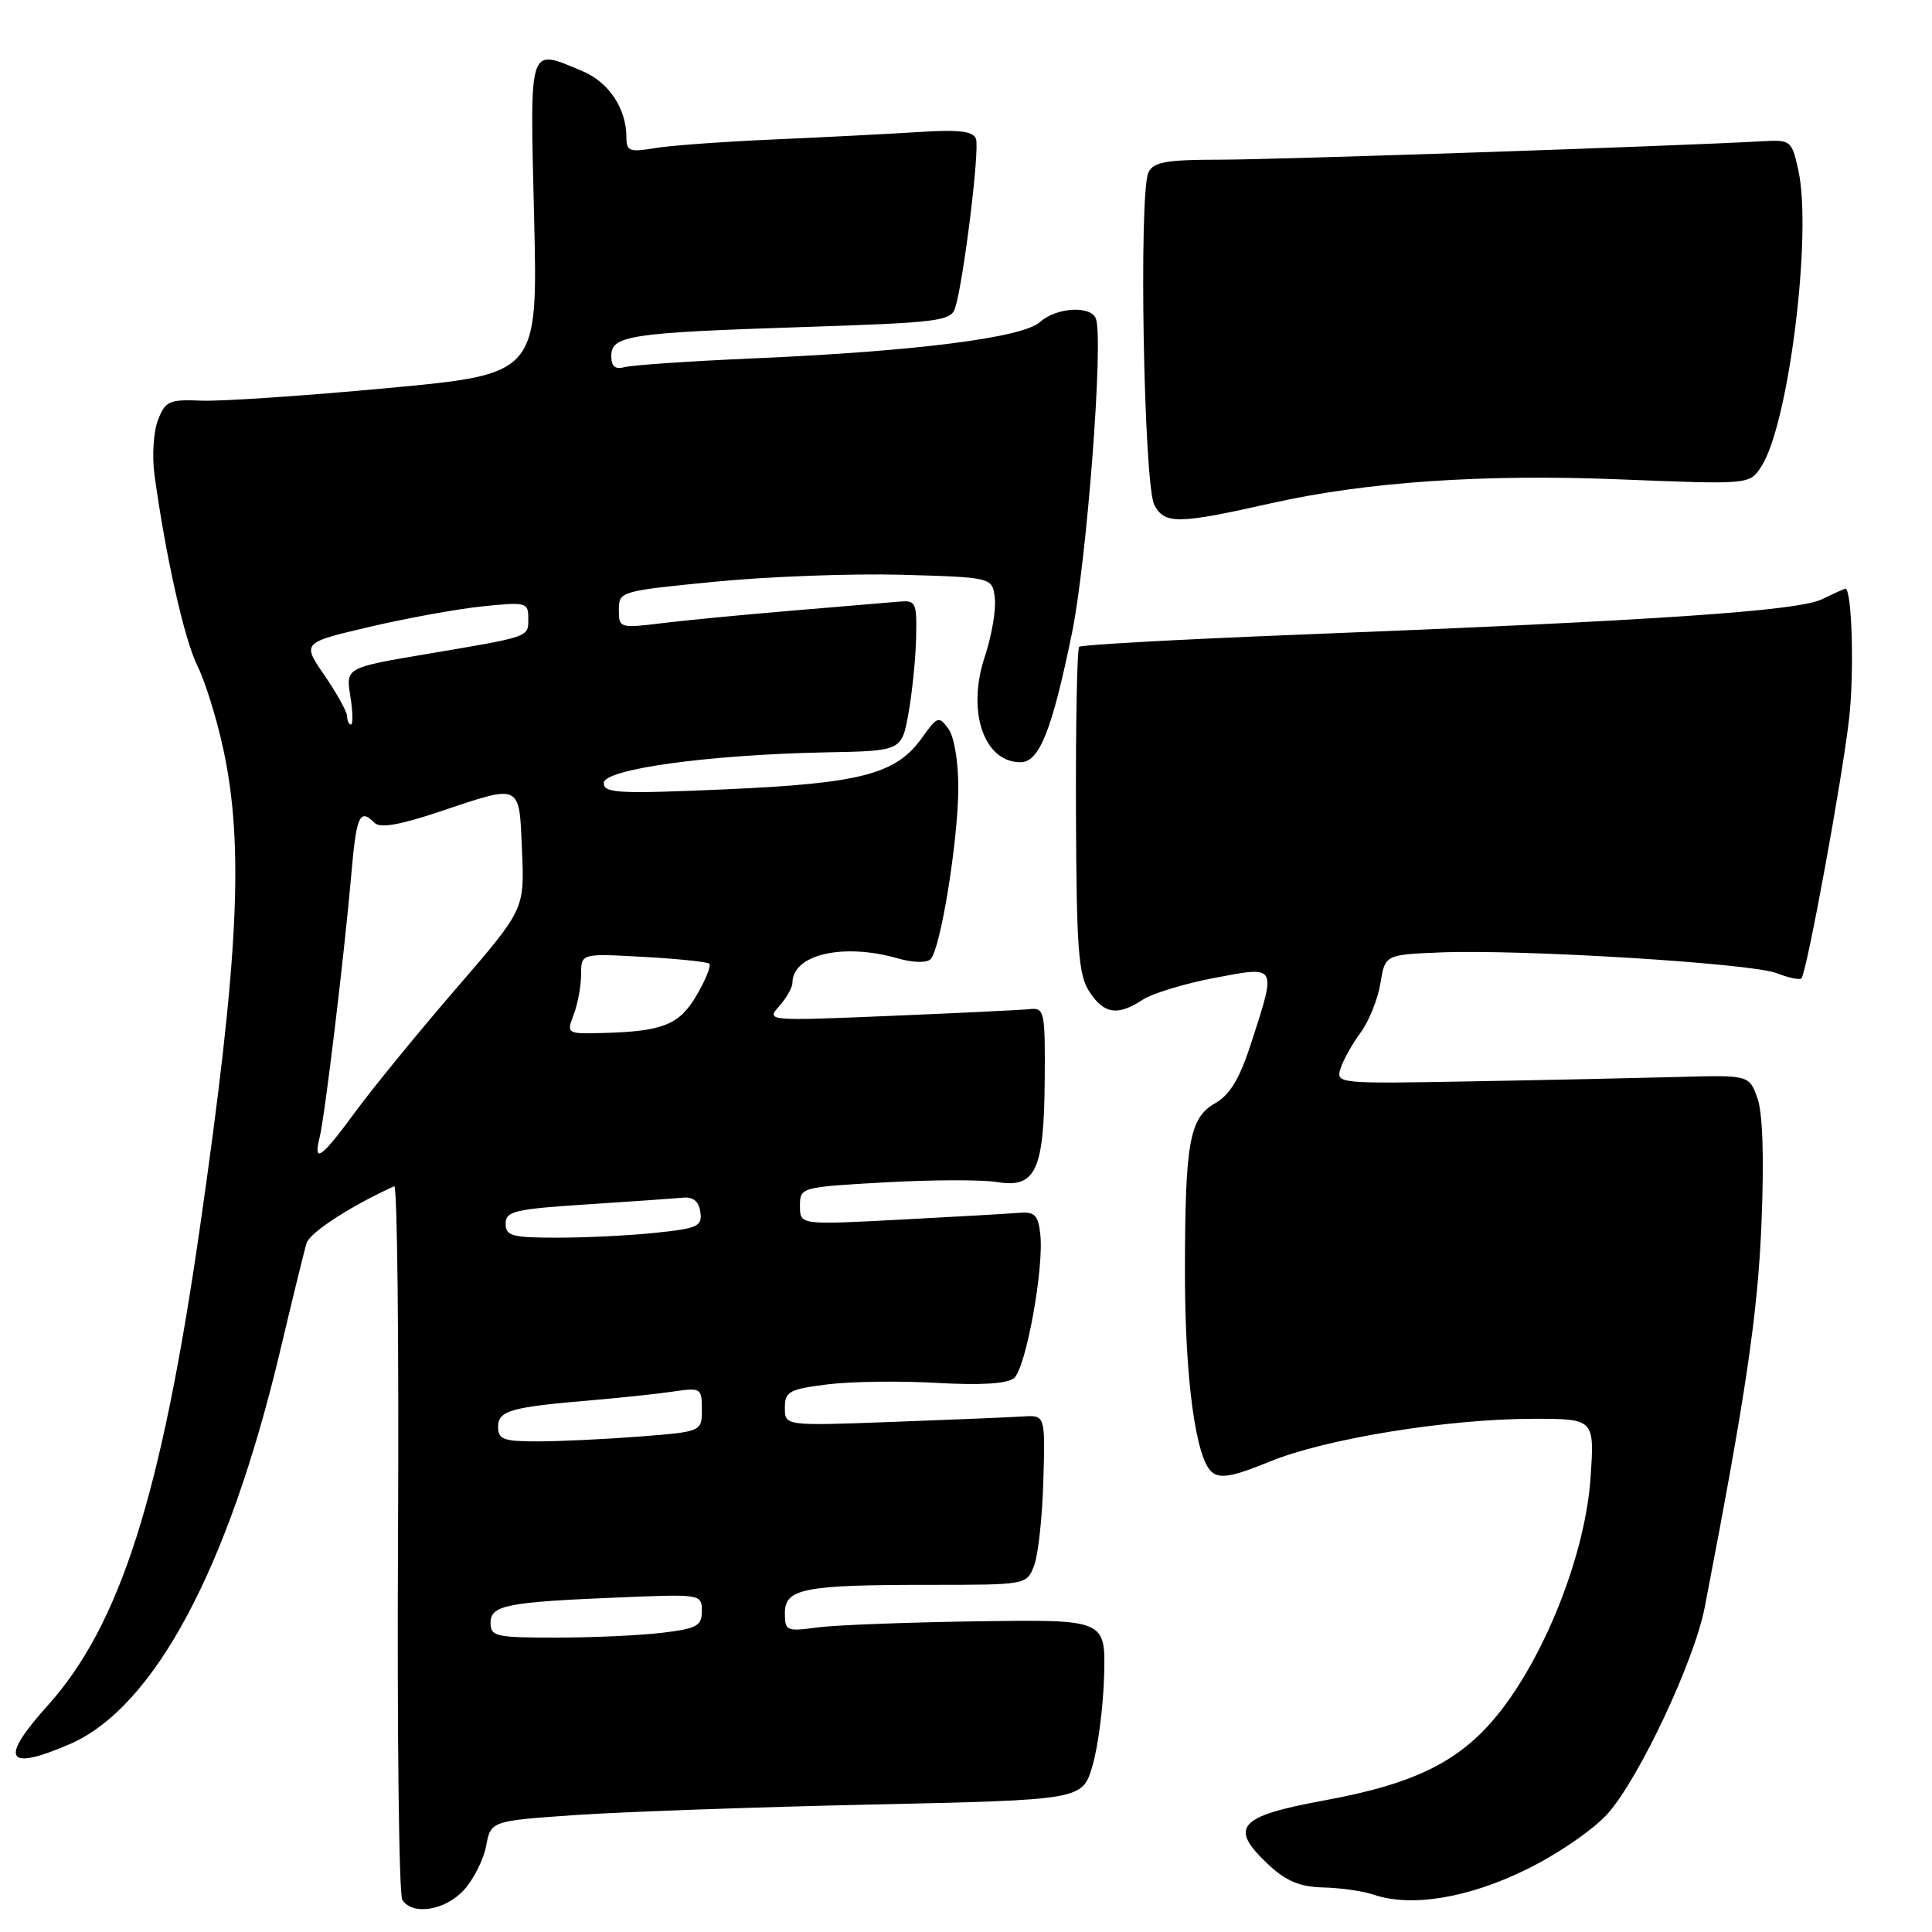 <?xml version="1.0" encoding="UTF-8" standalone="no"?>
<!DOCTYPE svg PUBLIC "-//W3C//DTD SVG 1.1//EN" "http://www.w3.org/Graphics/SVG/1.1/DTD/svg11.dtd" >
<svg xmlns="http://www.w3.org/2000/svg" xmlns:xlink="http://www.w3.org/1999/xlink" version="1.1" viewBox="0 0 256 256">
 <g >
 <path fill="currentColor"
d=" M 61.44 250.47 C 62.73 249.07 64.07 246.44 64.41 244.61 C 65.04 241.28 65.04 241.28 76.27 240.50 C 82.45 240.08 100.08 239.45 115.46 239.11 C 143.42 238.50 143.42 238.50 144.75 234.00 C 145.49 231.53 146.19 226.15 146.30 222.05 C 146.50 214.59 146.50 214.59 129.50 214.83 C 120.15 214.97 110.59 215.33 108.25 215.65 C 104.23 216.20 104.00 216.09 104.00 213.74 C 104.00 210.49 106.49 210.00 123.15 210.00 C 136.05 210.00 136.05 210.00 137.03 207.43 C 137.57 206.01 138.12 200.95 138.25 196.18 C 138.50 187.50 138.50 187.50 135.50 187.69 C 133.85 187.80 126.09 188.12 118.25 188.41 C 104.00 188.94 104.00 188.94 104.00 186.54 C 104.00 184.38 104.55 184.08 109.63 183.44 C 112.73 183.05 119.24 182.96 124.11 183.24 C 129.89 183.57 133.44 183.36 134.35 182.62 C 135.93 181.34 138.36 168.02 137.84 163.50 C 137.56 160.99 137.09 160.53 135.00 160.71 C 133.62 160.82 126.54 161.23 119.25 161.61 C 106.00 162.31 106.00 162.31 106.00 159.81 C 106.00 157.32 106.08 157.30 117.25 156.67 C 123.44 156.32 130.14 156.30 132.15 156.63 C 137.24 157.47 138.35 155.07 138.43 143.00 C 138.50 134.08 138.38 133.51 136.50 133.71 C 135.40 133.83 127.08 134.23 118.00 134.61 C 101.62 135.29 101.51 135.28 103.25 133.32 C 104.21 132.23 105.00 130.85 105.00 130.24 C 105.00 126.47 111.71 124.91 118.97 126.99 C 120.97 127.57 122.79 127.61 123.31 127.09 C 124.62 125.78 126.96 111.39 126.98 104.44 C 126.99 100.94 126.44 97.61 125.66 96.56 C 124.41 94.84 124.20 94.91 122.18 97.75 C 118.74 102.58 114.11 103.80 96.13 104.59 C 81.99 105.21 80.00 105.11 80.00 103.76 C 80.00 101.91 93.84 100.00 109.49 99.69 C 119.48 99.50 119.48 99.50 120.38 94.50 C 120.87 91.75 121.33 87.25 121.39 84.50 C 121.49 79.75 121.38 79.51 119.00 79.73 C 117.62 79.85 111.33 80.38 105.00 80.91 C 98.67 81.44 90.91 82.18 87.75 82.57 C 82.11 83.26 82.00 83.23 82.00 80.80 C 82.00 78.36 82.19 78.31 94.75 77.08 C 101.76 76.39 112.90 75.98 119.50 76.16 C 131.50 76.50 131.50 76.50 131.82 79.28 C 132.00 80.81 131.39 84.32 130.47 87.08 C 128.09 94.27 130.37 101.00 135.21 101.00 C 137.72 101.00 139.38 96.83 142.04 83.90 C 144.01 74.28 146.24 45.14 145.22 42.25 C 144.59 40.45 139.98 40.71 137.81 42.67 C 135.51 44.75 121.36 46.55 100.00 47.48 C 91.47 47.85 83.71 48.38 82.75 48.65 C 81.51 48.99 81.00 48.56 81.00 47.18 C 81.00 44.45 83.40 44.09 106.23 43.34 C 124.38 42.75 126.01 42.55 126.56 40.81 C 127.68 37.28 129.84 19.75 129.32 18.39 C 128.93 17.37 127.06 17.15 121.65 17.50 C 117.72 17.75 109.10 18.19 102.50 18.48 C 95.90 18.77 88.81 19.28 86.75 19.63 C 83.41 20.19 83.00 20.03 83.00 18.18 C 83.00 14.39 80.67 10.89 77.19 9.43 C 69.94 6.41 70.22 5.57 70.77 28.78 C 71.27 49.57 71.27 49.57 51.39 51.42 C 40.45 52.44 29.36 53.19 26.74 53.09 C 22.38 52.91 21.90 53.13 20.92 55.70 C 20.33 57.24 20.13 60.52 20.48 63.00 C 21.97 73.82 24.44 84.78 26.16 88.23 C 27.18 90.28 28.72 95.23 29.58 99.23 C 32.37 112.14 31.63 127.06 26.44 163.01 C 21.34 198.28 15.89 215.35 6.31 226.00 C -0.11 233.15 0.77 234.74 9.17 231.14 C 20.39 226.32 30.25 207.92 37.12 179.00 C 38.75 172.12 40.32 165.70 40.62 164.73 C 41.04 163.32 46.46 159.80 52.24 157.18 C 52.64 156.99 52.87 177.91 52.74 203.67 C 52.61 229.43 52.86 251.06 53.31 251.75 C 54.66 253.83 58.95 253.16 61.44 250.47 Z  M 202.36 247.66 C 206.56 245.59 211.23 242.36 213.08 240.26 C 217.28 235.47 224.50 220.09 225.88 213.00 C 231.35 184.68 232.92 174.08 233.41 162.01 C 233.76 153.33 233.57 147.44 232.86 145.48 C 231.76 142.44 231.76 142.44 222.13 142.71 C 216.83 142.85 204.51 143.12 194.74 143.29 C 177.26 143.61 177.00 143.58 177.63 141.58 C 177.99 140.46 179.18 138.32 180.29 136.82 C 181.39 135.33 182.57 132.39 182.91 130.30 C 183.53 126.50 183.53 126.50 190.94 126.20 C 201.68 125.77 232.01 127.64 235.39 128.94 C 236.98 129.56 238.46 129.87 238.69 129.65 C 239.40 128.93 244.19 102.81 245.04 95.00 C 245.71 88.84 245.38 78.00 244.52 78.00 C 244.41 78.00 243.00 78.64 241.40 79.41 C 238.22 80.96 219.46 82.23 172.00 84.10 C 156.32 84.72 143.28 85.44 143.00 85.70 C 142.72 85.96 142.53 95.77 142.57 107.50 C 142.64 125.79 142.89 129.18 144.35 131.41 C 146.29 134.37 148.08 134.65 151.40 132.48 C 152.67 131.64 156.93 130.34 160.86 129.59 C 169.26 127.99 169.15 127.80 165.86 137.99 C 164.28 142.90 163.03 145.02 161.02 146.18 C 157.60 148.14 157.03 151.34 157.01 168.42 C 157.00 182.63 158.43 193.28 160.59 195.07 C 161.67 195.97 163.39 195.66 168.24 193.67 C 175.65 190.63 191.85 188.00 203.18 188.00 C 211.29 188.00 211.29 188.00 210.75 195.88 C 210.08 205.59 205.06 218.64 198.95 226.57 C 193.80 233.24 187.81 236.30 175.50 238.56 C 164.01 240.67 162.76 242.11 168.11 247.10 C 170.43 249.27 172.25 250.02 175.36 250.10 C 177.64 250.15 180.62 250.58 182.00 251.05 C 187.00 252.76 194.62 251.49 202.36 247.66 Z  M 168.50 66.67 C 181.05 63.85 196.54 62.79 214.66 63.52 C 231.82 64.21 231.82 64.21 233.37 61.84 C 237.00 56.30 240.16 30.99 238.28 22.50 C 237.41 18.60 237.29 18.51 233.45 18.72 C 221.92 19.37 169.28 21.15 161.74 21.16 C 154.55 21.16 152.84 21.46 152.18 22.83 C 150.87 25.56 151.55 64.30 152.96 66.92 C 154.33 69.49 156.11 69.46 168.50 66.67 Z  M 65.00 215.05 C 65.00 212.69 67.09 212.28 82.25 211.66 C 92.87 211.22 93.00 211.24 93.00 213.47 C 93.00 215.44 92.34 215.80 87.75 216.35 C 84.86 216.70 78.56 216.99 73.75 216.99 C 65.73 217.00 65.00 216.84 65.00 215.05 Z  M 66.00 189.08 C 66.00 186.91 67.63 186.45 78.50 185.53 C 82.35 185.20 87.19 184.69 89.25 184.38 C 92.86 183.85 93.00 183.93 93.00 186.76 C 93.00 189.70 93.00 189.70 84.75 190.35 C 80.21 190.70 74.14 190.99 71.25 190.99 C 66.74 191.00 66.00 190.73 66.00 189.08 Z  M 67.00 162.14 C 67.00 160.49 68.19 160.21 77.75 159.59 C 83.66 159.21 89.40 158.80 90.50 158.70 C 91.85 158.56 92.60 159.18 92.80 160.60 C 93.07 162.49 92.46 162.77 86.90 163.35 C 83.50 163.71 77.62 164.00 73.85 164.00 C 67.84 164.00 67.00 163.77 67.00 162.14 Z  M 42.35 150.73 C 43.04 147.98 45.63 126.44 46.56 115.75 C 47.23 108.02 47.67 107.07 49.64 109.04 C 50.37 109.77 53.00 109.31 58.27 107.54 C 69.16 103.89 68.79 103.71 69.17 112.75 C 69.50 120.50 69.50 120.50 60.43 131.00 C 55.44 136.78 49.46 144.09 47.14 147.25 C 42.60 153.45 41.46 154.29 42.35 150.73 Z  M 76.02 134.43 C 76.56 133.02 77.00 130.62 77.00 129.10 C 77.00 126.33 77.00 126.33 85.25 126.79 C 89.79 127.04 93.72 127.45 93.99 127.69 C 94.26 127.94 93.52 129.80 92.34 131.82 C 90.04 135.80 87.85 136.68 79.77 136.88 C 75.10 137.00 75.06 136.97 76.02 134.43 Z  M 46.00 94.93 C 46.00 94.34 44.65 91.90 43.01 89.51 C 40.02 85.16 40.02 85.16 48.90 83.08 C 53.78 81.93 60.53 80.70 63.89 80.35 C 69.69 79.75 70.00 79.82 70.00 81.89 C 70.00 84.46 70.40 84.32 56.66 86.64 C 45.82 88.47 45.82 88.47 46.42 92.23 C 46.75 94.31 46.79 96.00 46.51 96.00 C 46.23 96.00 46.00 95.52 46.00 94.93 Z "/>
</g>
</svg>